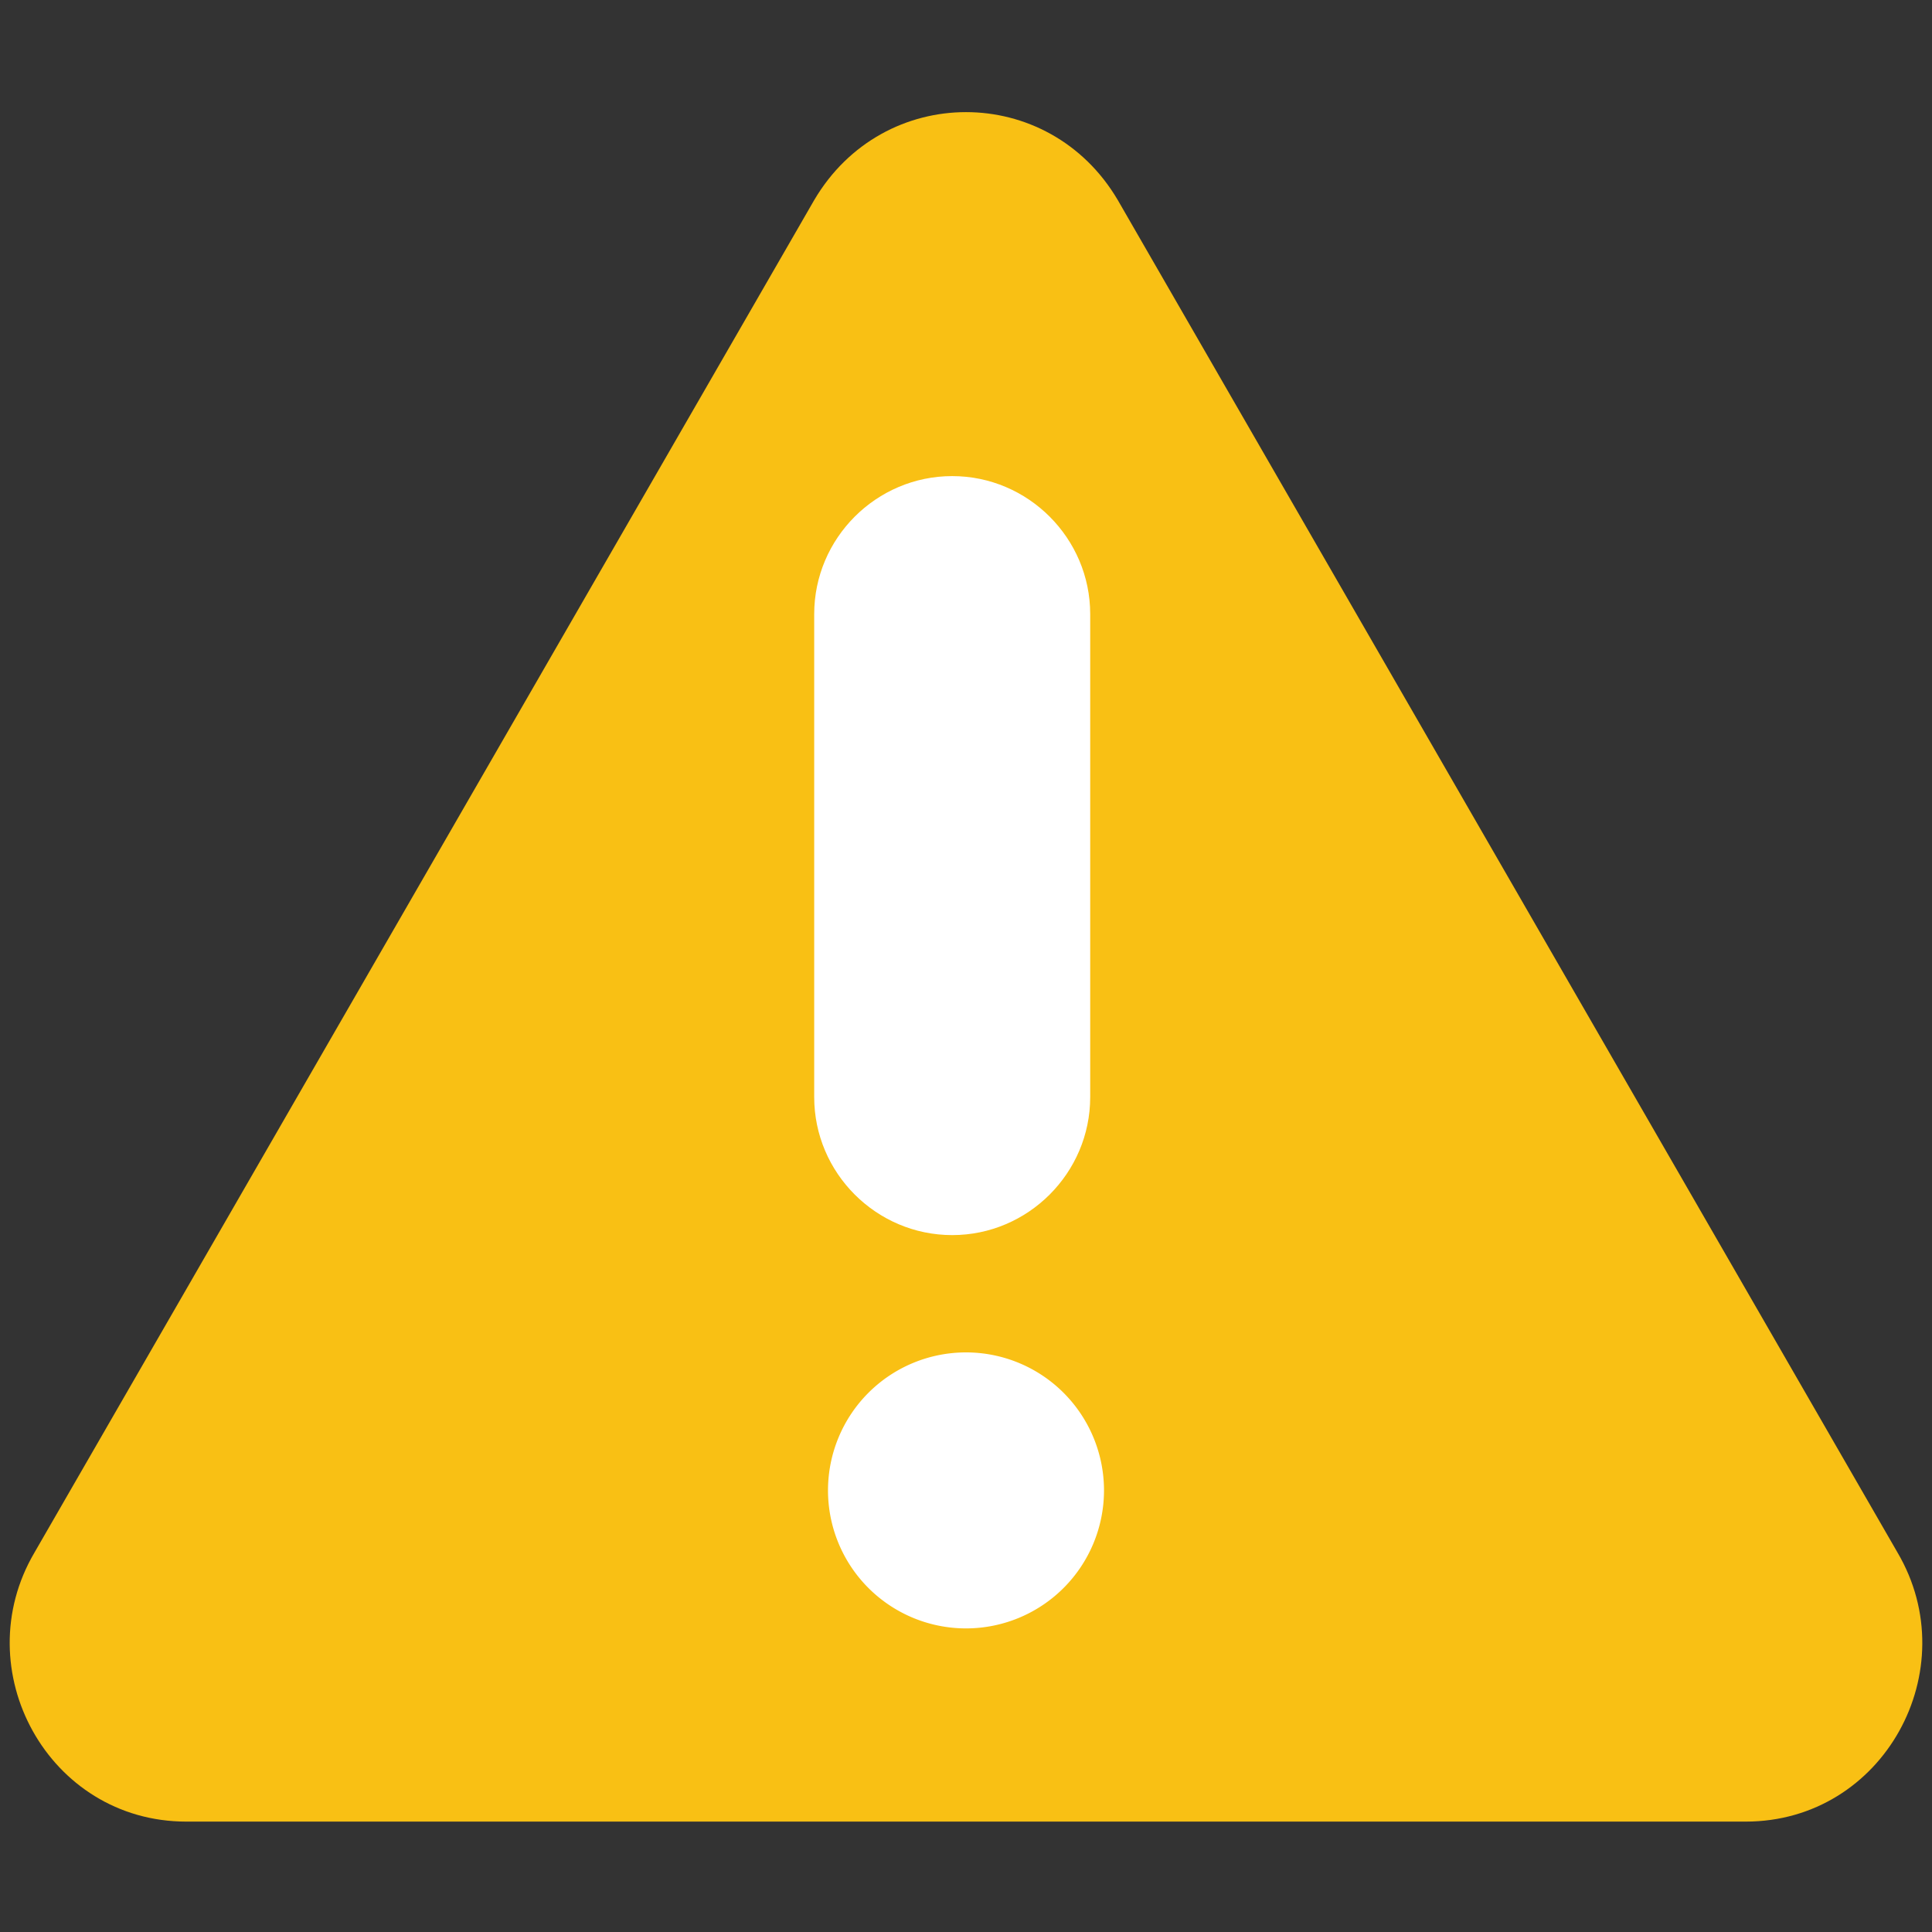 <?xml version="1.0" standalone="no"?><!DOCTYPE svg PUBLIC "-//W3C//DTD SVG 1.1//EN" "http://www.w3.org/Graphics/SVG/1.1/DTD/svg11.dtd"><svg t="1613895975538" class="icon" viewBox="0 0 1024 1024" version="1.1" xmlns="http://www.w3.org/2000/svg" p-id="2743" xmlns:xlink="http://www.w3.org/1999/xlink" width="200" height="200"><rect x="0" y="0" width="1024" height="1024" fill="#333333" stroke="none"/><defs><style type="text/css"></style></defs><path d="M431.543 106.057L18.286 822.857c-36.571 62.171 7.314 142.629 80.457 142.629h826.514c73.143 0 117.029-80.457 80.457-142.629L592.457 106.057c-36.571-62.171-124.343-62.171-160.914 0z" fill="#F9C014" p-id="2744"></path><path d="M512 789.943m-73.143 0a73.143 73.143 0 1 0 146.286 0 73.143 73.143 0 1 0-146.286 0Z" fill="#FFFFFF" p-id="2745"></path><path d="M504.686 654.629c-40.229 0-73.143-32.914-73.143-73.143v-256c0-40.229 32.914-73.143 73.143-73.143s73.143 32.914 73.143 73.143v256c0 40.229-32.914 73.143-73.143 73.143z" fill="#FFFFFF" p-id="2746"></path></svg>